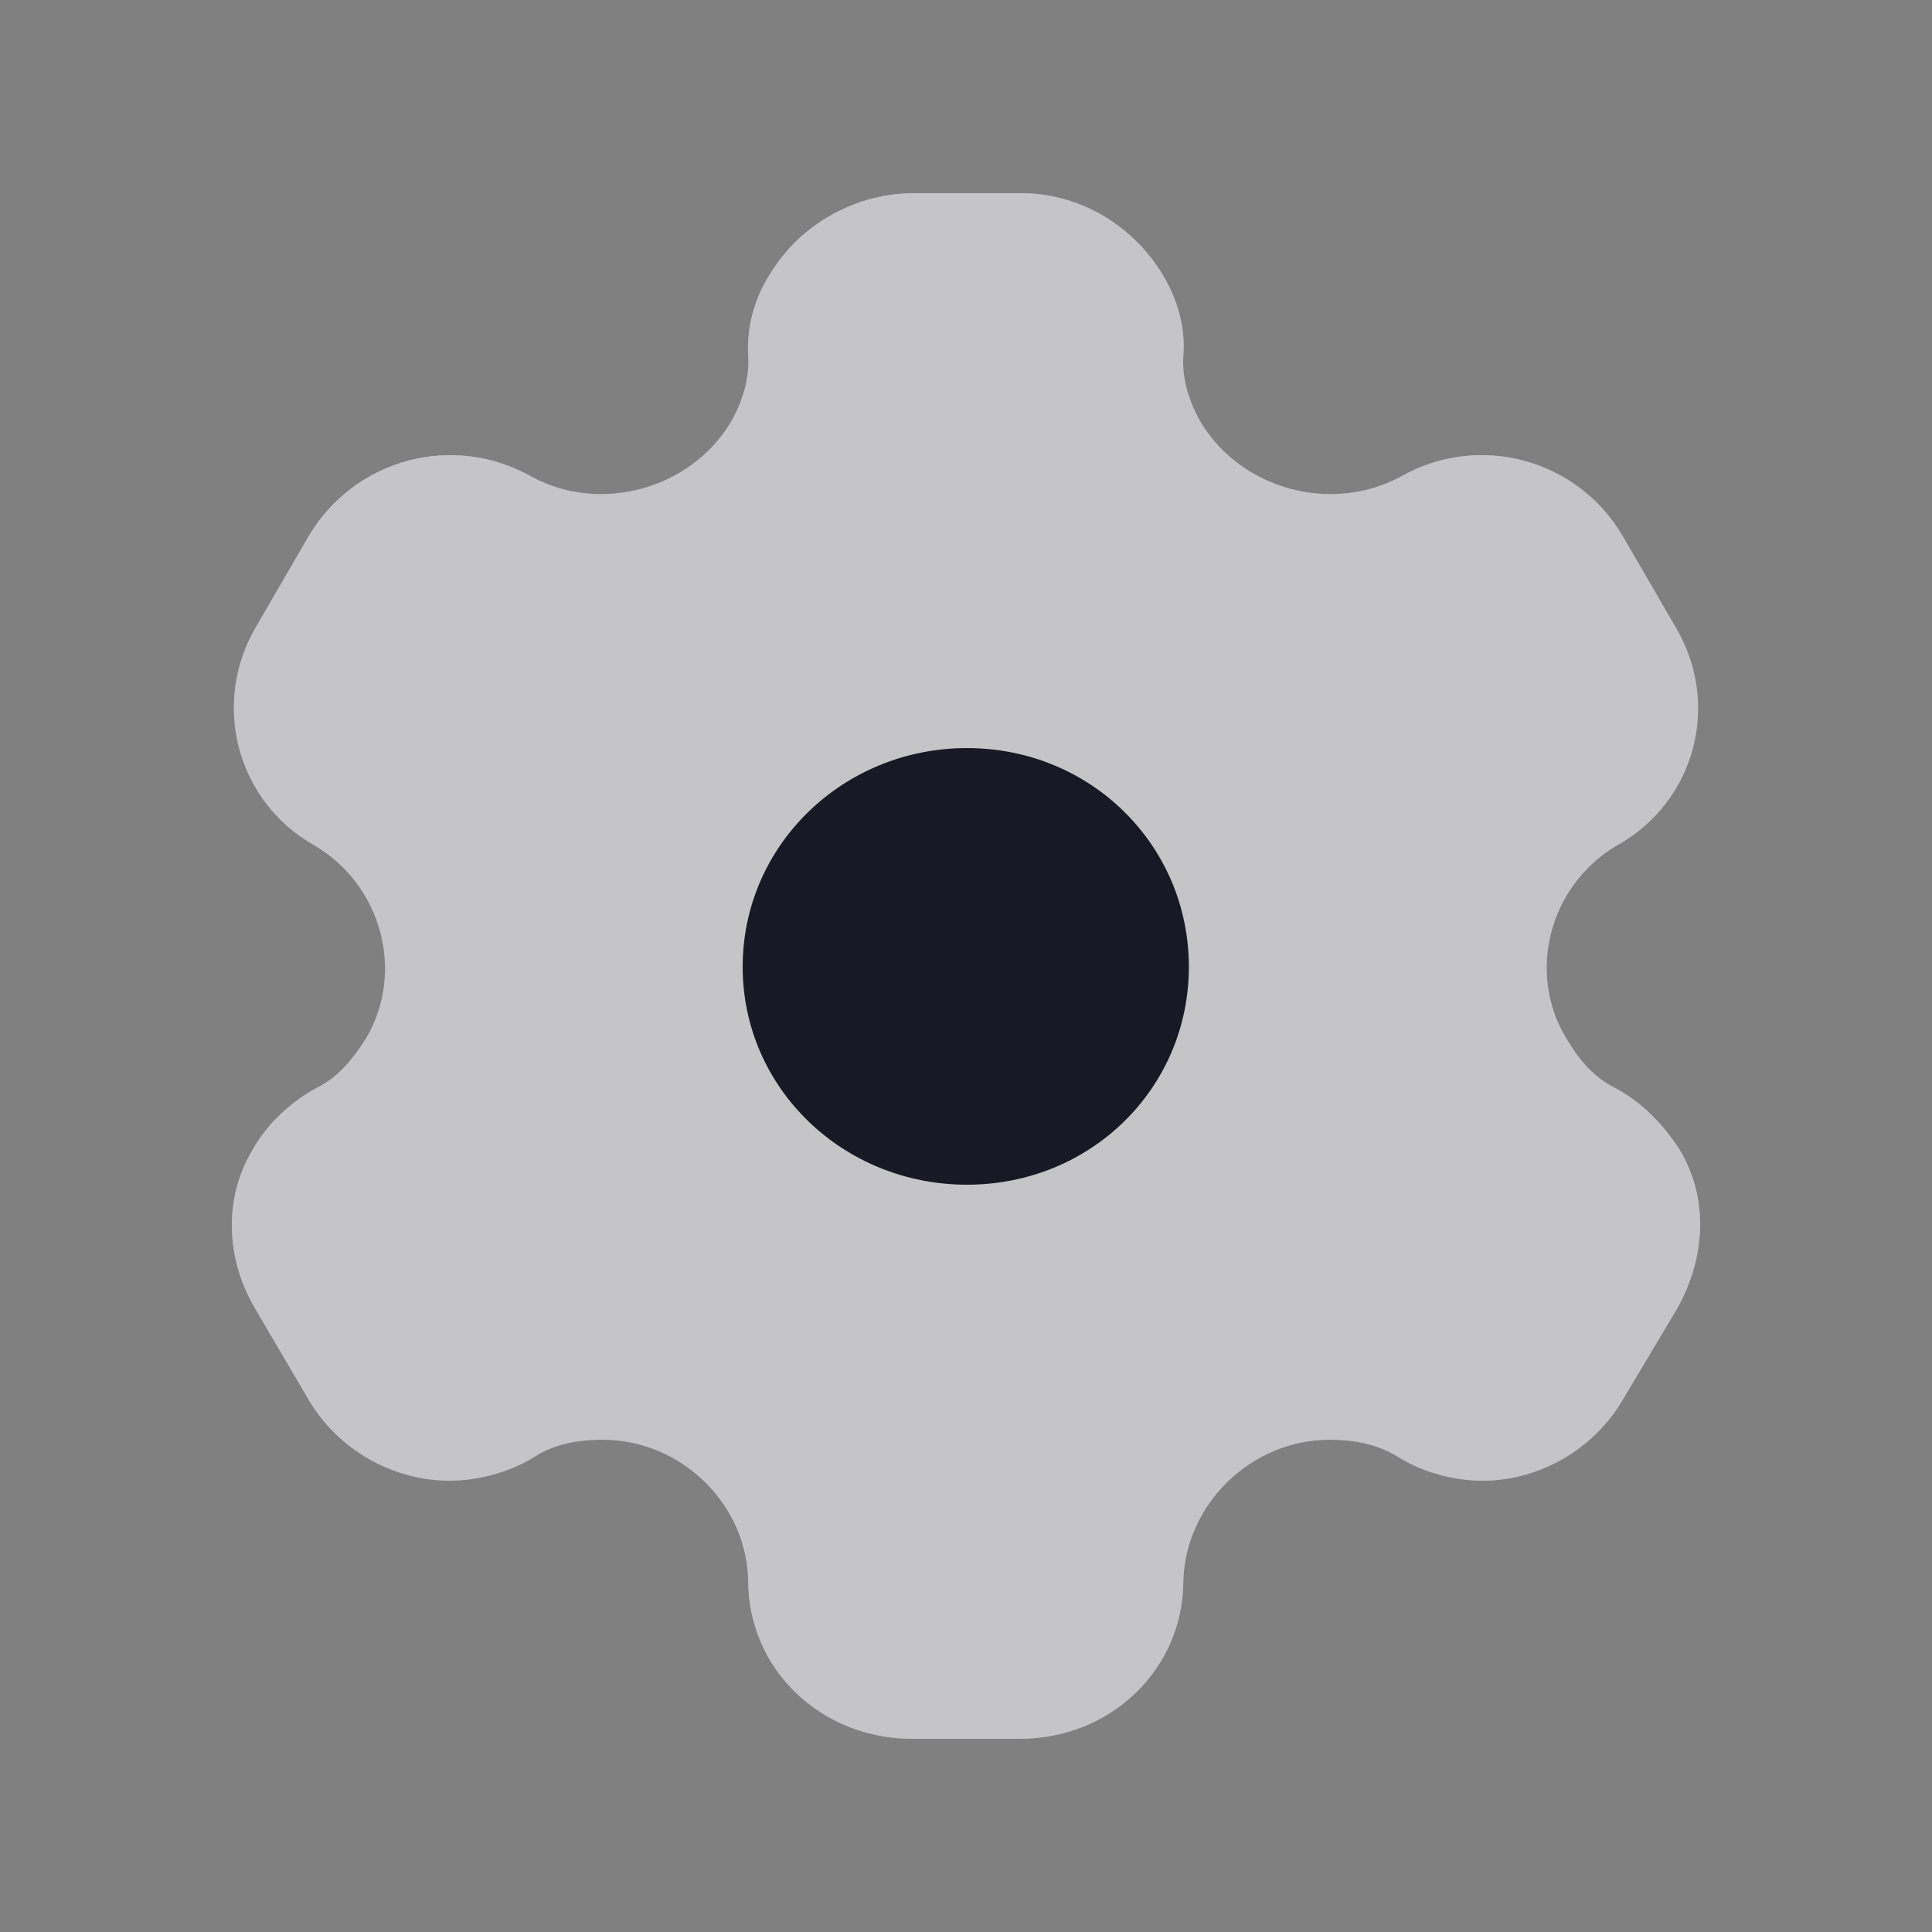 <svg width="20" height="20" viewBox="0 0 20 20" fill="none" xmlns="http://www.w3.org/2000/svg">
<rect x="0" y="0" width="20" height="20" fill="#808080" stroke="none"/>
<path fill-rule="evenodd" clip-rule="evenodd" d="M16.722 11.264C17.008 11.416 17.229 11.656 17.384 11.896C17.686 12.392 17.662 13 17.368 13.536L16.795 14.496C16.493 15.008 15.929 15.328 15.348 15.328C15.062 15.328 14.743 15.248 14.482 15.088C14.269 14.952 14.024 14.904 13.762 14.904C12.953 14.904 12.274 15.568 12.25 16.36C12.25 17.28 11.498 18 10.557 18H9.445C8.497 18 7.745 17.28 7.745 16.36C7.729 15.568 7.05 14.904 6.241 14.904C5.971 14.904 5.726 14.952 5.521 15.088C5.26 15.248 4.932 15.328 4.655 15.328C4.066 15.328 3.502 15.008 3.199 14.496L2.635 13.536C2.333 13.016 2.316 12.392 2.619 11.896C2.75 11.656 2.995 11.416 3.273 11.264C3.502 11.152 3.649 10.968 3.788 10.752C4.197 10.064 3.951 9.16 3.256 8.752C2.447 8.296 2.185 7.28 2.651 6.488L3.199 5.544C3.673 4.752 4.687 4.472 5.505 4.936C6.216 5.32 7.14 5.064 7.557 4.384C7.688 4.16 7.761 3.92 7.745 3.68C7.729 3.368 7.818 3.072 7.974 2.832C8.276 2.336 8.824 2.016 9.421 2H10.574C11.179 2 11.726 2.336 12.029 2.832C12.176 3.072 12.274 3.368 12.25 3.68C12.233 3.92 12.307 4.16 12.438 4.384C12.855 5.064 13.778 5.32 14.498 4.936C15.307 4.472 16.329 4.752 16.795 5.544L17.343 6.488C17.817 7.28 17.556 8.296 16.738 8.752C16.043 9.16 15.798 10.064 16.215 10.752C16.346 10.968 16.493 11.152 16.722 11.264Z" fill="white"/>
<path d="M10.01 12.264C8.726 12.264 7.688 11.264 7.688 10.008C7.688 8.752 8.726 7.744 10.01 7.744C11.293 7.744 12.307 8.752 12.307 10.008C12.307 11.264 11.293 12.264 10.01 12.264Z" fill="#1A1926"/>
<path opacity="0.25" d="M17.384 11.896C17.229 11.656 17.008 11.416 16.722 11.264C16.493 11.152 16.346 10.968 16.215 10.752C15.798 10.064 16.043 9.16 16.738 8.752C17.556 8.296 17.817 7.28 17.343 6.488L16.795 5.544C16.329 4.752 15.307 4.472 14.498 4.936C13.778 5.32 12.855 5.064 12.438 4.384C12.307 4.16 12.233 3.92 12.25 3.68C12.274 3.368 12.176 3.072 12.029 2.832C11.726 2.336 11.179 2 10.574 2H9.421C8.824 2.016 8.276 2.336 7.974 2.832C7.818 3.072 7.729 3.368 7.745 3.68C7.761 3.92 7.688 4.16 7.557 4.384C7.14 5.064 6.216 5.32 5.505 4.936C4.687 4.472 3.673 4.752 3.199 5.544L2.651 6.488C2.185 7.28 2.447 8.296 3.256 8.752C3.951 9.16 4.197 10.064 3.788 10.752C3.649 10.968 3.502 11.152 3.273 11.264C2.995 11.416 2.75 11.656 2.619 11.896C2.316 12.392 2.333 13.016 2.635 13.536L3.199 14.496C3.502 15.008 4.066 15.328 4.655 15.328C4.932 15.328 5.26 15.248 5.521 15.088C5.726 14.952 5.971 14.904 6.241 14.904C7.05 14.904 7.729 15.568 7.745 16.36C7.745 17.28 8.497 18 9.445 18H10.557C11.498 18 12.25 17.28 12.25 16.36C12.274 15.568 12.953 14.904 13.762 14.904C14.024 14.904 14.269 14.952 14.482 15.088C14.743 15.248 15.062 15.328 15.348 15.328C15.929 15.328 16.493 15.008 16.795 14.496L17.368 13.536C17.662 13 17.686 12.392 17.384 11.896Z" fill="#1A1926"/>
</svg>
